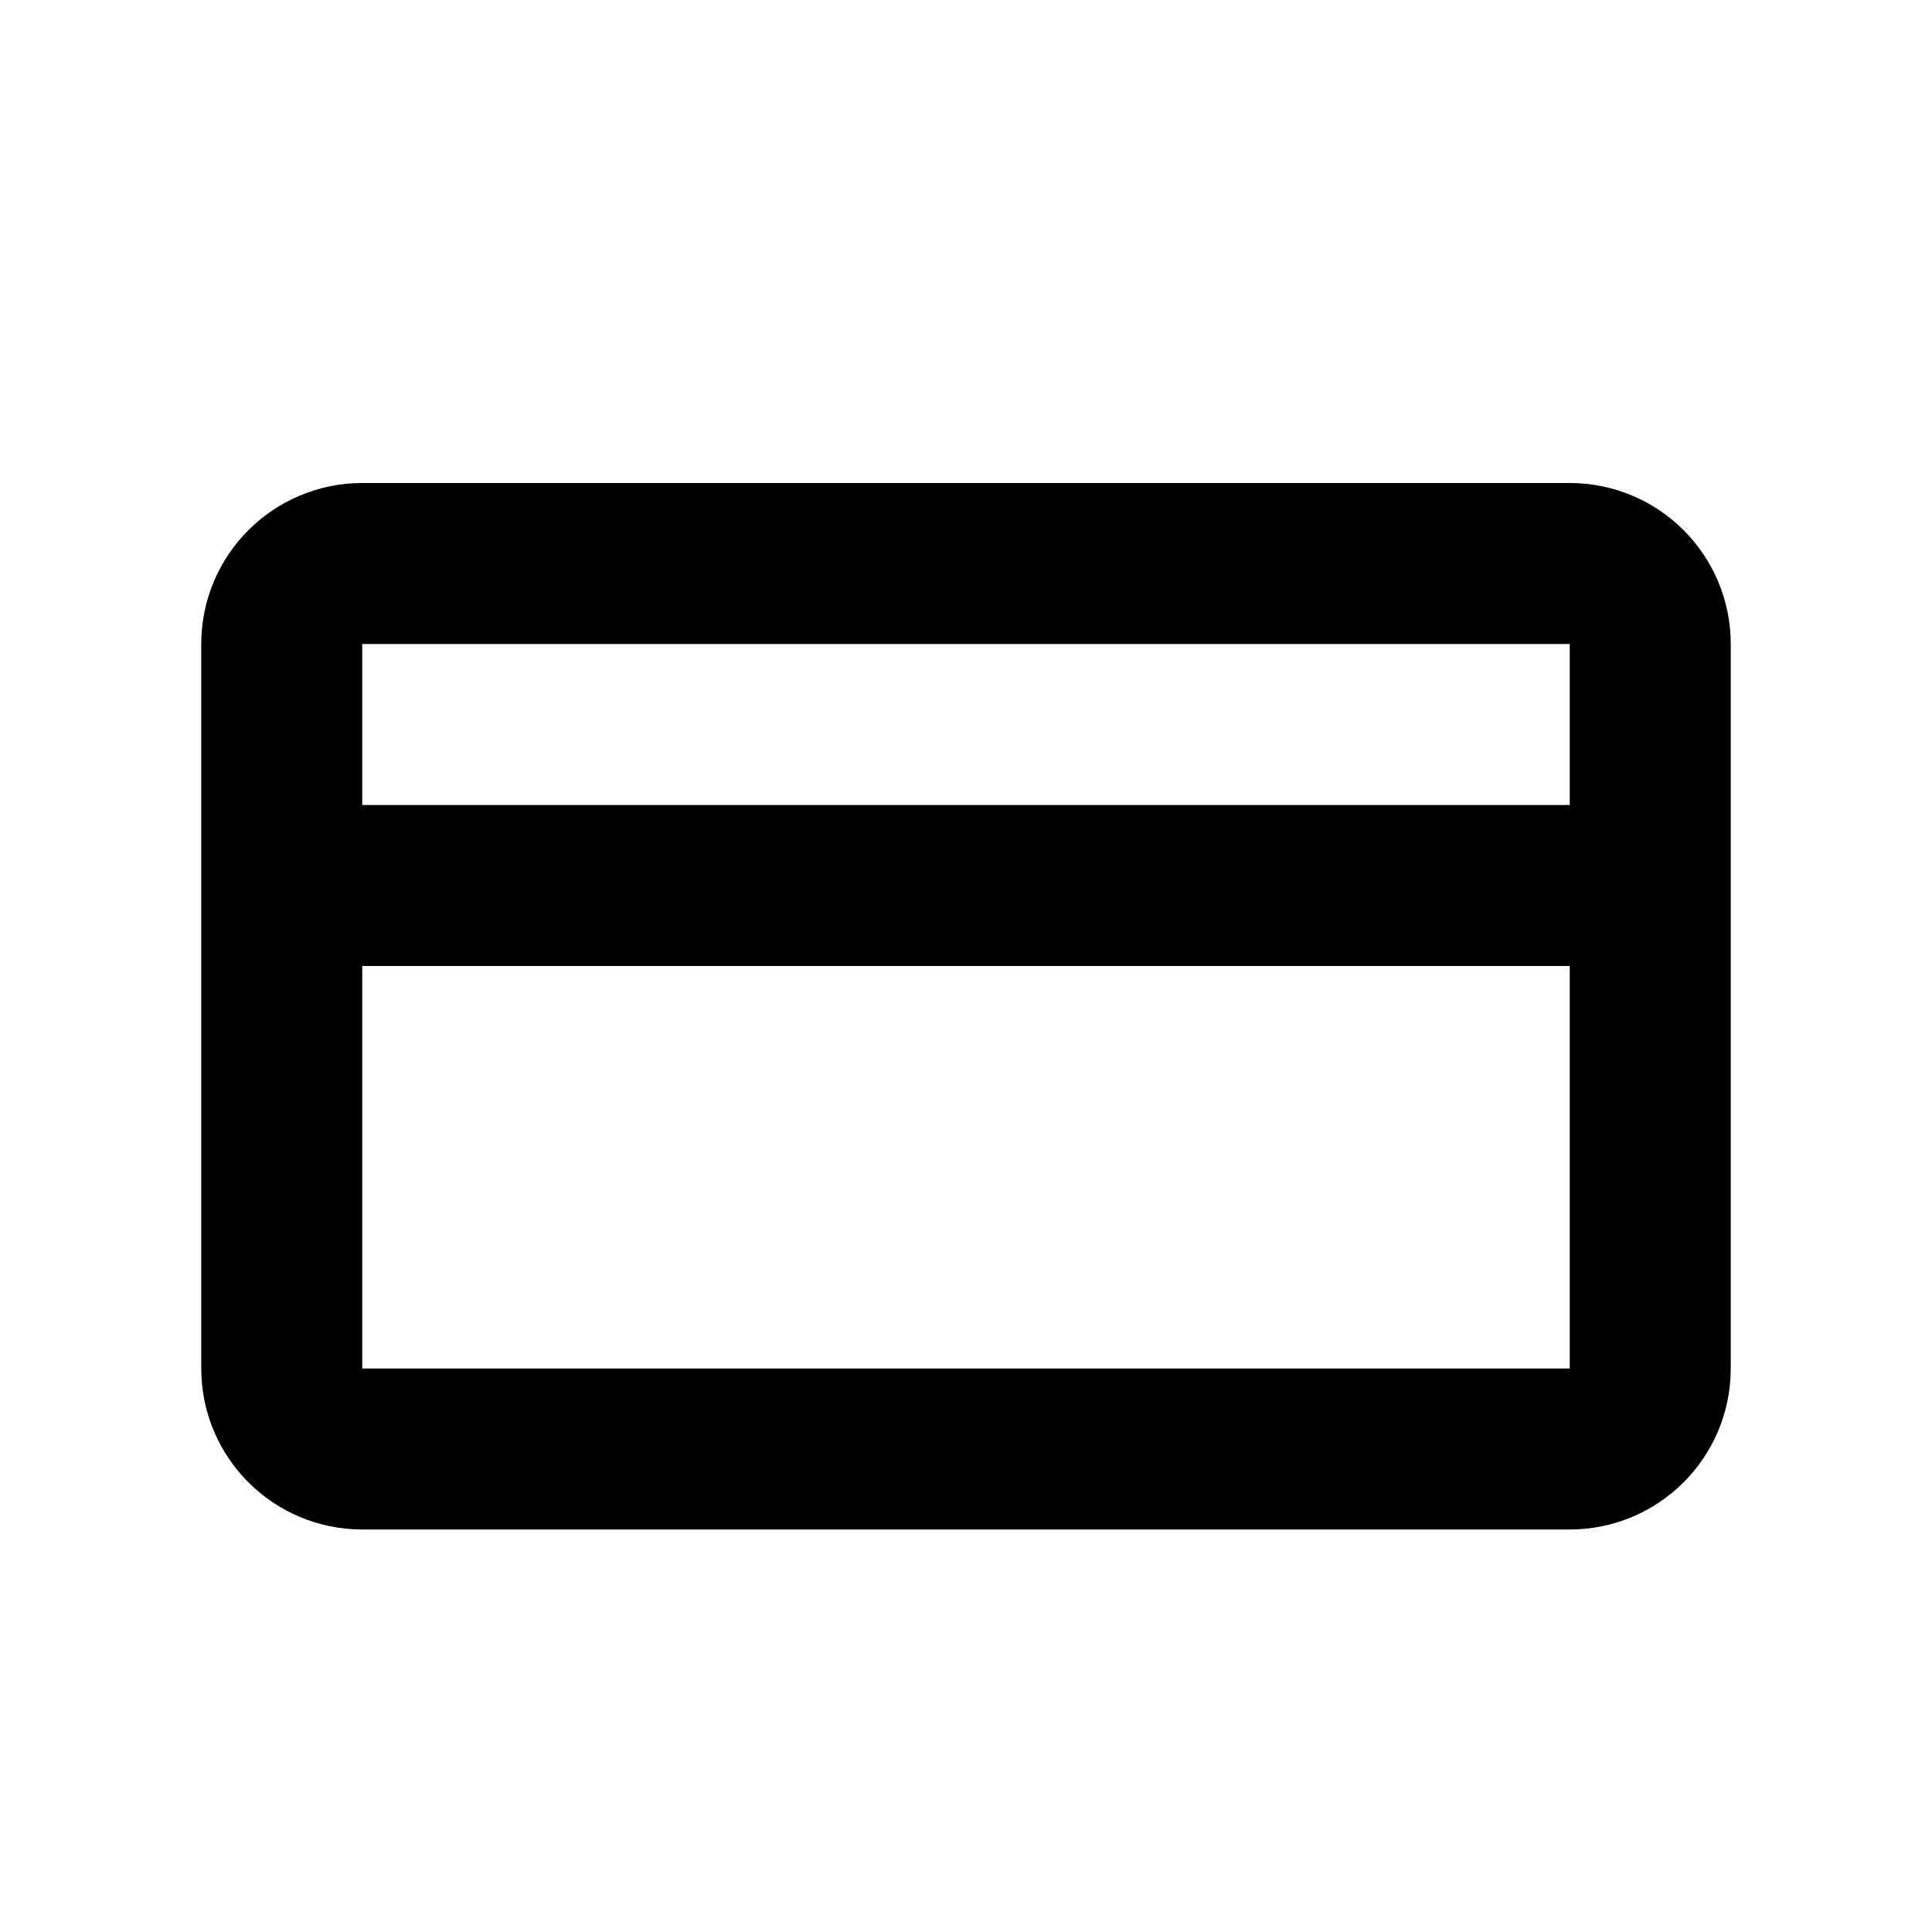 <svg width="24" height="24" viewBox="0 0 24 24" fill="none" xmlns="http://www.w3.org/2000/svg">
<path d="M3.5 11H20.5M4.5 18H19.5C20.052 18 20.5 17.552 20.5 17V8C20.5 7.448 20.052 7 19.5 7H4.5C3.948 7 3.5 7.448 3.5 8V17C3.5 17.552 3.948 18 4.5 18Z" stroke="black" stroke-width="2" stroke-linecap="round" stroke-linejoin="round"/>
</svg>
